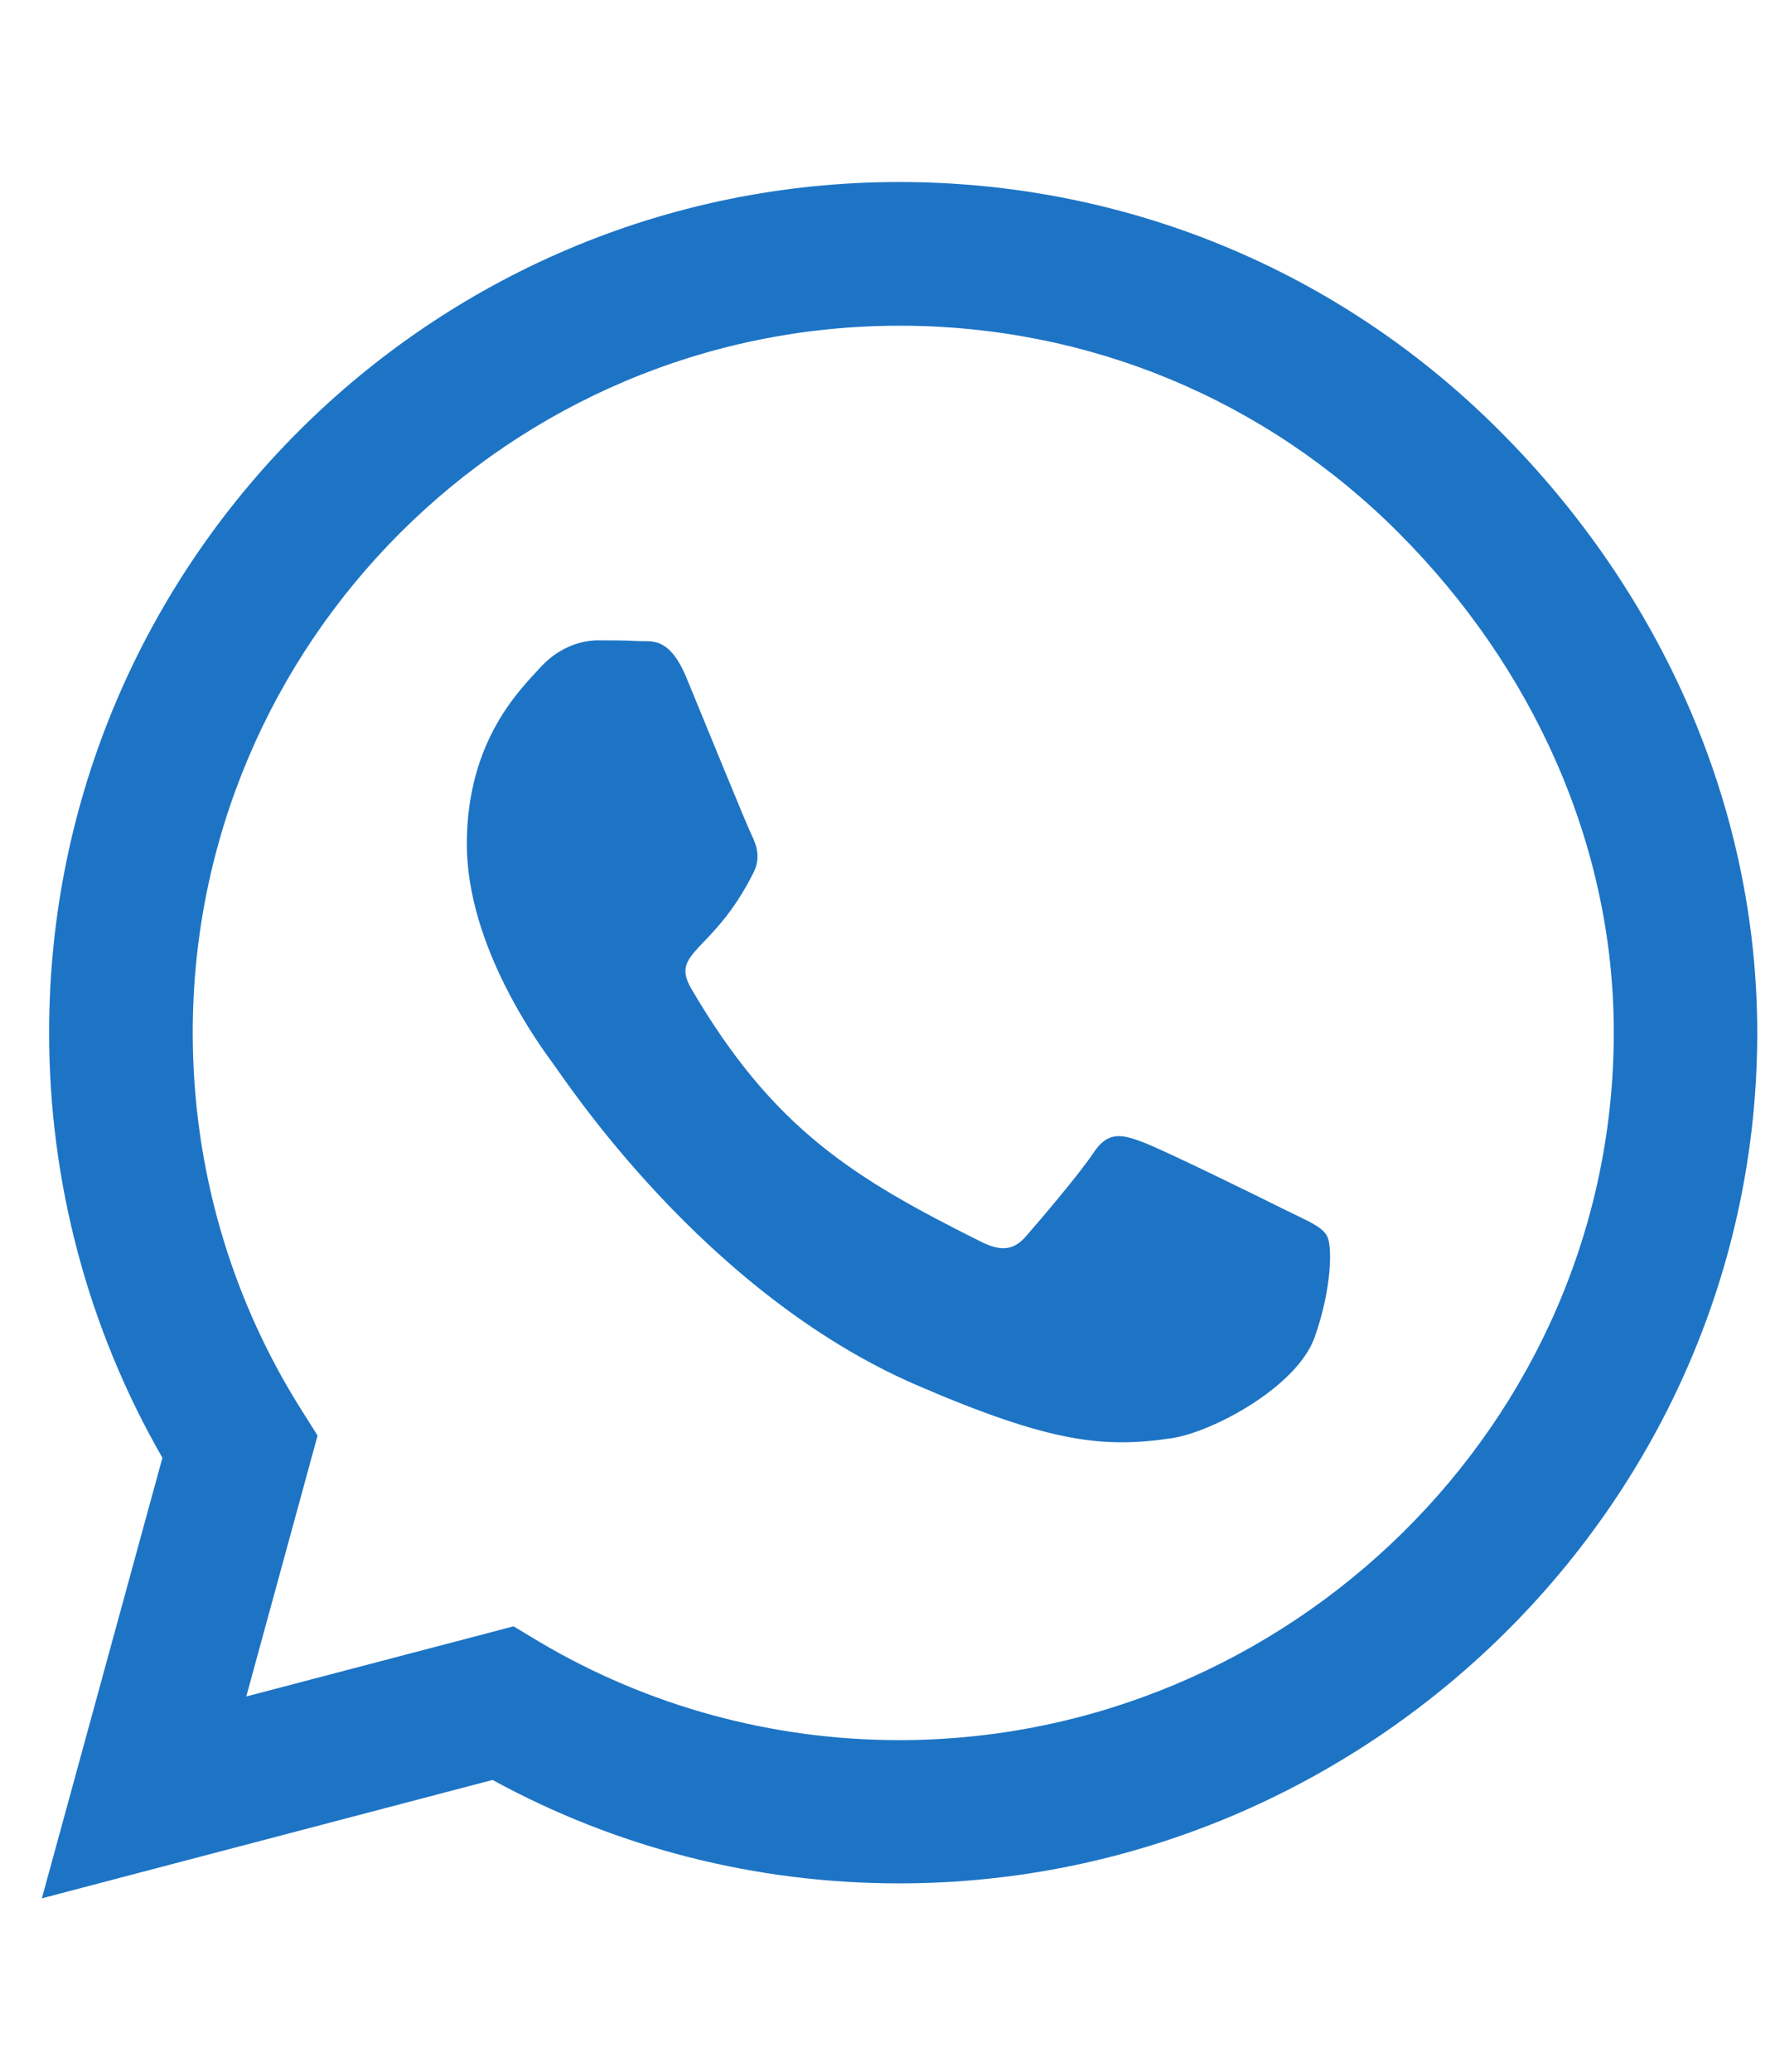 <svg width="12" height="14" viewBox="0 0 12 14" fill="none" xmlns="http://www.w3.org/2000/svg">
<g clip-path="url(#clip0_3_458)">
<path d="M10.143 2.916C9.059 1.828 7.614 1.23 6.079 1.23C2.91 1.23 0.332 3.809 0.332 6.978C0.332 7.99 0.596 8.979 1.098 9.851L0.283 12.828L3.33 12.028C4.168 12.487 5.113 12.727 6.076 12.727H6.079C9.245 12.727 11.88 10.149 11.88 6.98C11.88 5.445 11.228 4.003 10.143 2.916ZM6.079 11.759C5.219 11.759 4.378 11.529 3.645 11.094L3.472 10.99L1.665 11.464L2.147 9.701L2.033 9.52C1.554 8.759 1.303 7.881 1.303 6.978C1.303 4.345 3.446 2.201 6.082 2.201C7.358 2.201 8.556 2.698 9.457 3.602C10.358 4.505 10.912 5.704 10.91 6.98C10.91 9.616 8.712 11.759 6.079 11.759ZM8.699 8.181C8.556 8.109 7.85 7.762 7.718 7.715C7.586 7.666 7.49 7.643 7.394 7.788C7.298 7.933 7.024 8.254 6.938 8.352C6.856 8.448 6.77 8.461 6.628 8.389C5.784 7.967 5.23 7.635 4.673 6.68C4.526 6.426 4.821 6.444 5.095 5.895C5.142 5.8 5.118 5.717 5.082 5.644C5.046 5.572 4.759 4.865 4.64 4.578C4.523 4.298 4.404 4.337 4.316 4.332C4.233 4.327 4.137 4.327 4.042 4.327C3.946 4.327 3.79 4.363 3.658 4.505C3.526 4.65 3.156 4.997 3.156 5.704C3.156 6.411 3.671 7.094 3.741 7.19C3.814 7.286 4.753 8.735 6.195 9.359C7.107 9.753 7.464 9.786 7.92 9.719C8.197 9.678 8.769 9.372 8.888 9.036C9.007 8.699 9.007 8.412 8.971 8.352C8.937 8.288 8.841 8.251 8.699 8.181Z" fill="#1D74C5"/>
</g>
<defs>
<clipPath id="clip0_3_458">
<rect width="11.598" height="13.255" fill="white" transform="translate(0.283 0.402)"/>
</clipPath>
</defs>
</svg>
